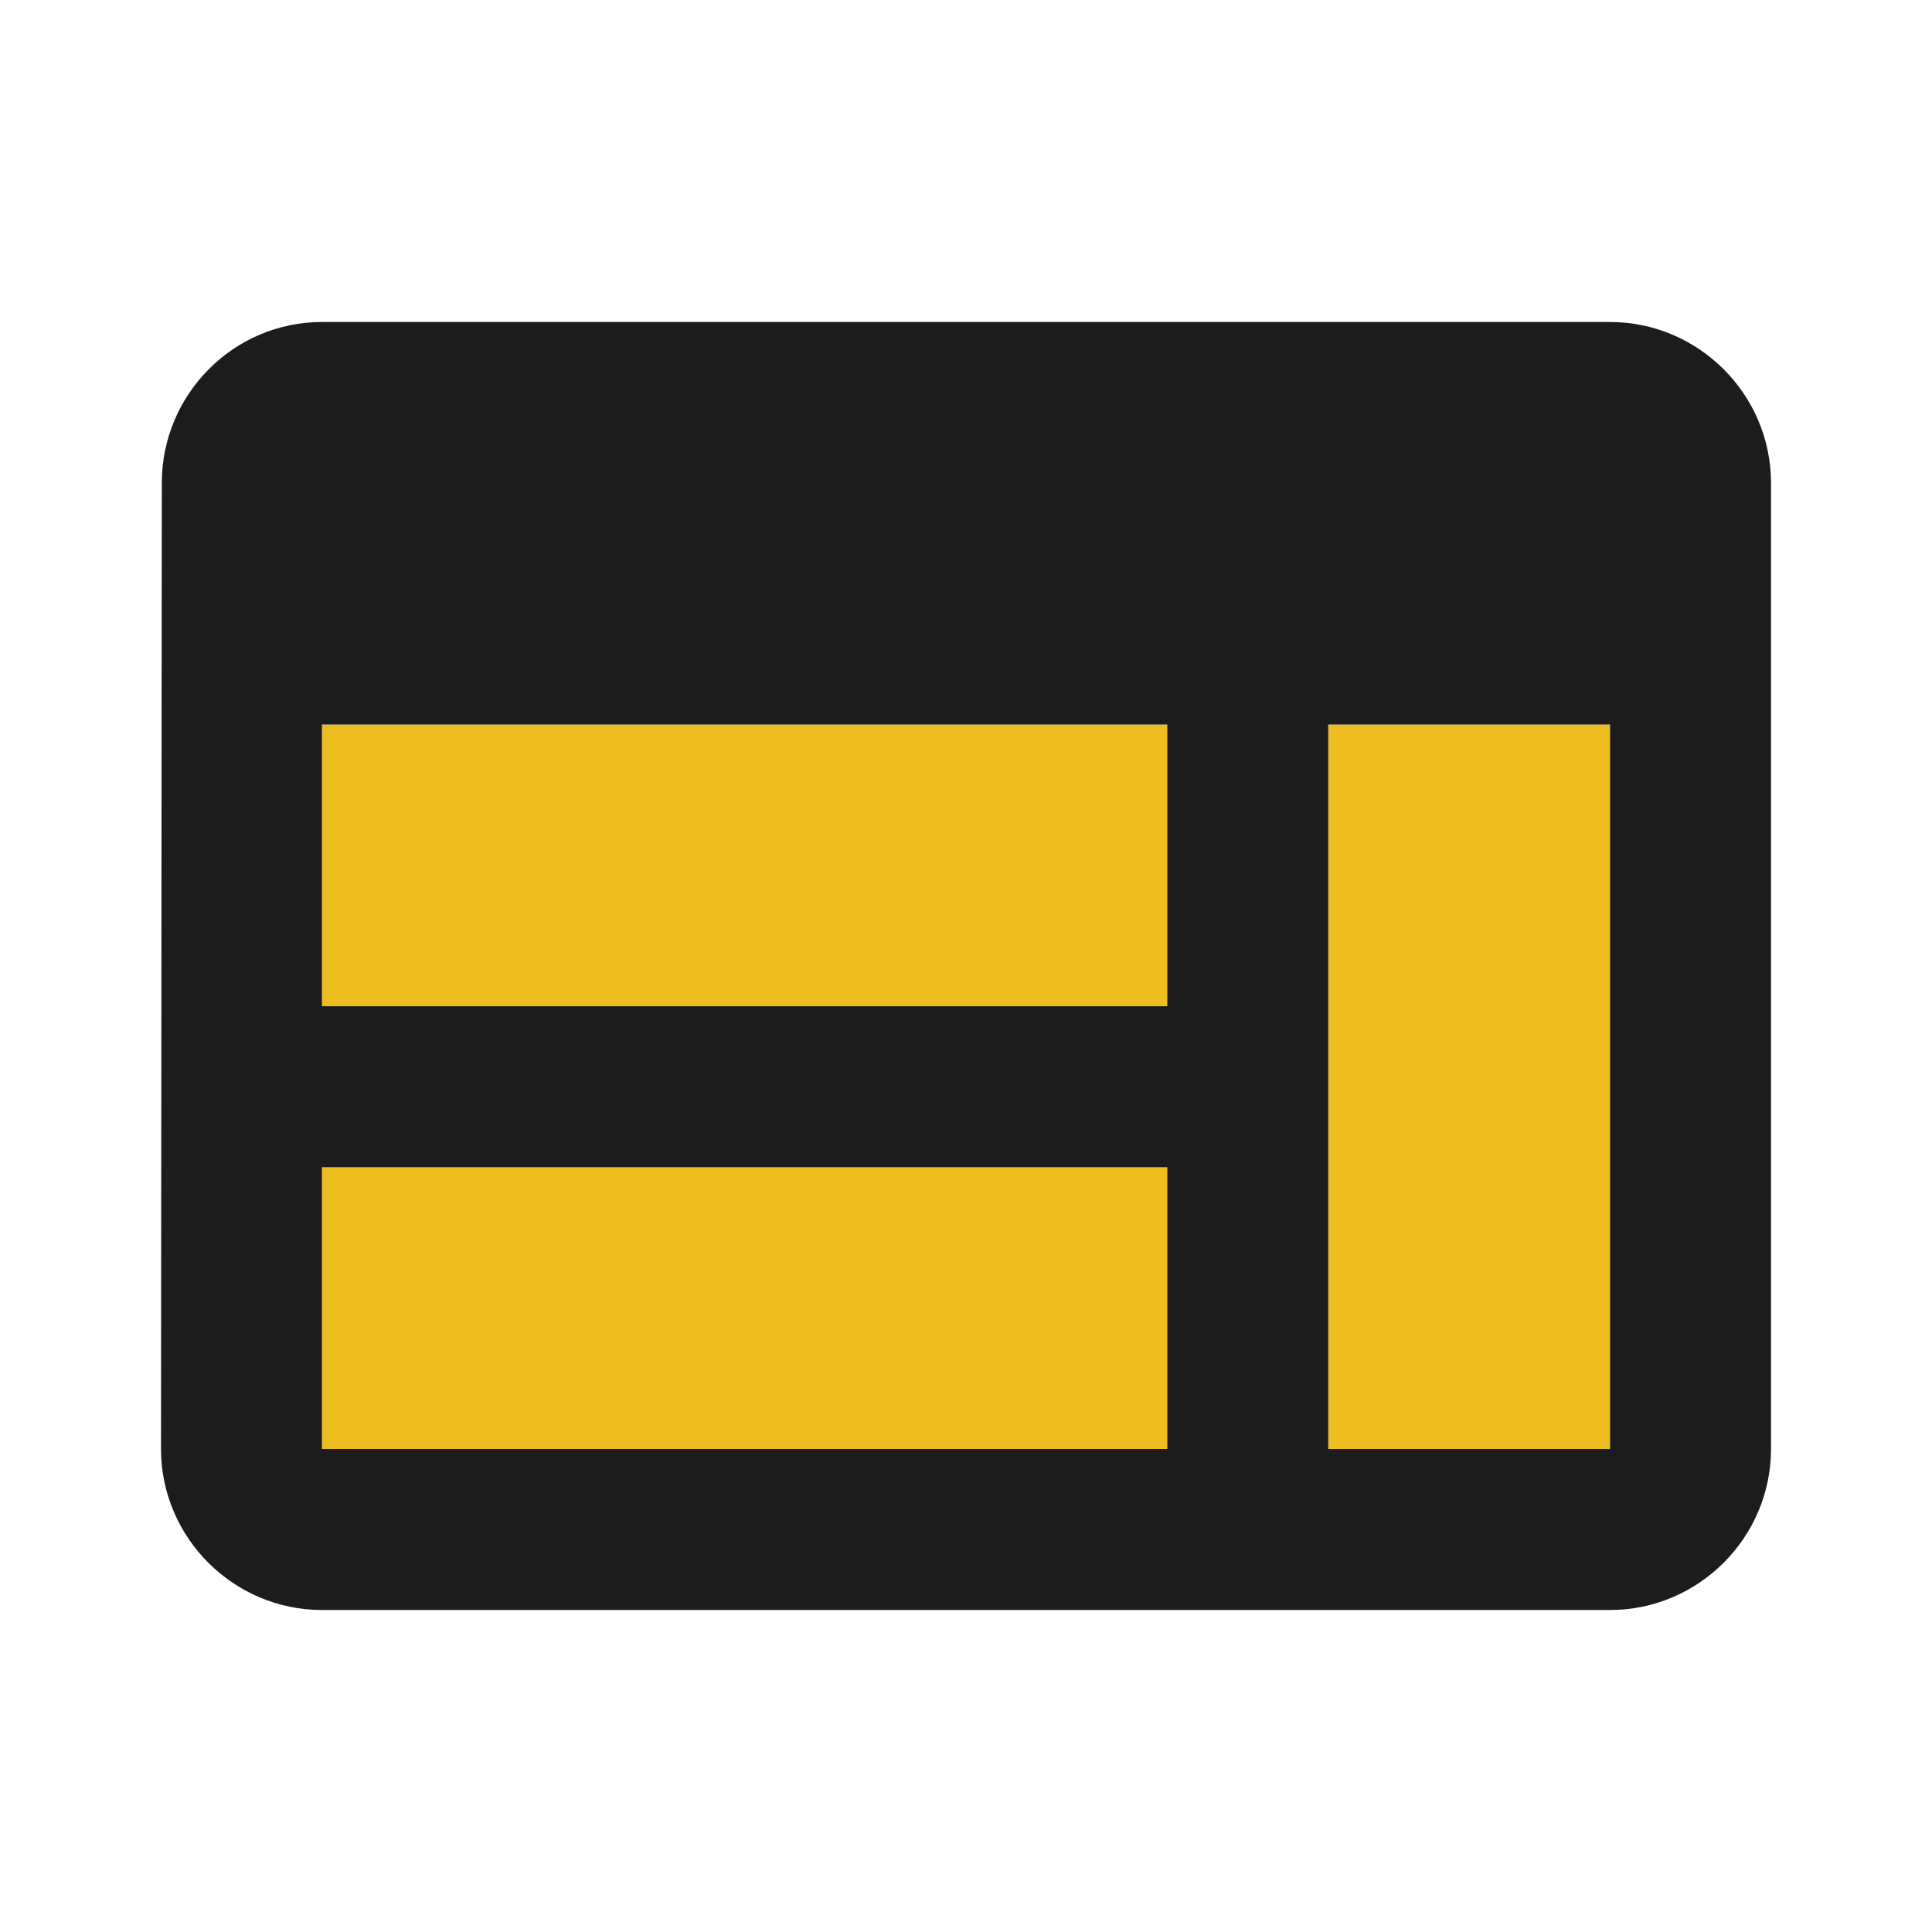 <svg width="24" height="24" viewBox="0 0 24 24" fill="none" xmlns="http://www.w3.org/2000/svg">
<path d="M14.5 9H4V12.5H14.5V9Z" fill="#EEBD20"/>
<path d="M14.5 14.5H4V18H14.5V14.5Z" fill="#EEBD20"/>
<path d="M20 9H16.5V18H20V9Z" fill="#EEBD20"/>
<path d="M20 4H4C2.9 4 2.01 4.9 2.01 6L2 18C2 19.1 2.9 20 4 20H20C21.1 20 22 19.1 22 18V6C22 4.9 21.1 4 20 4ZM14.5 18H4V14.5H14.5V18ZM14.5 12.5H4V9H14.5V12.5ZM20 18H16.5V9H20V18Z" fill="#1C1C1C"/>
</svg>

